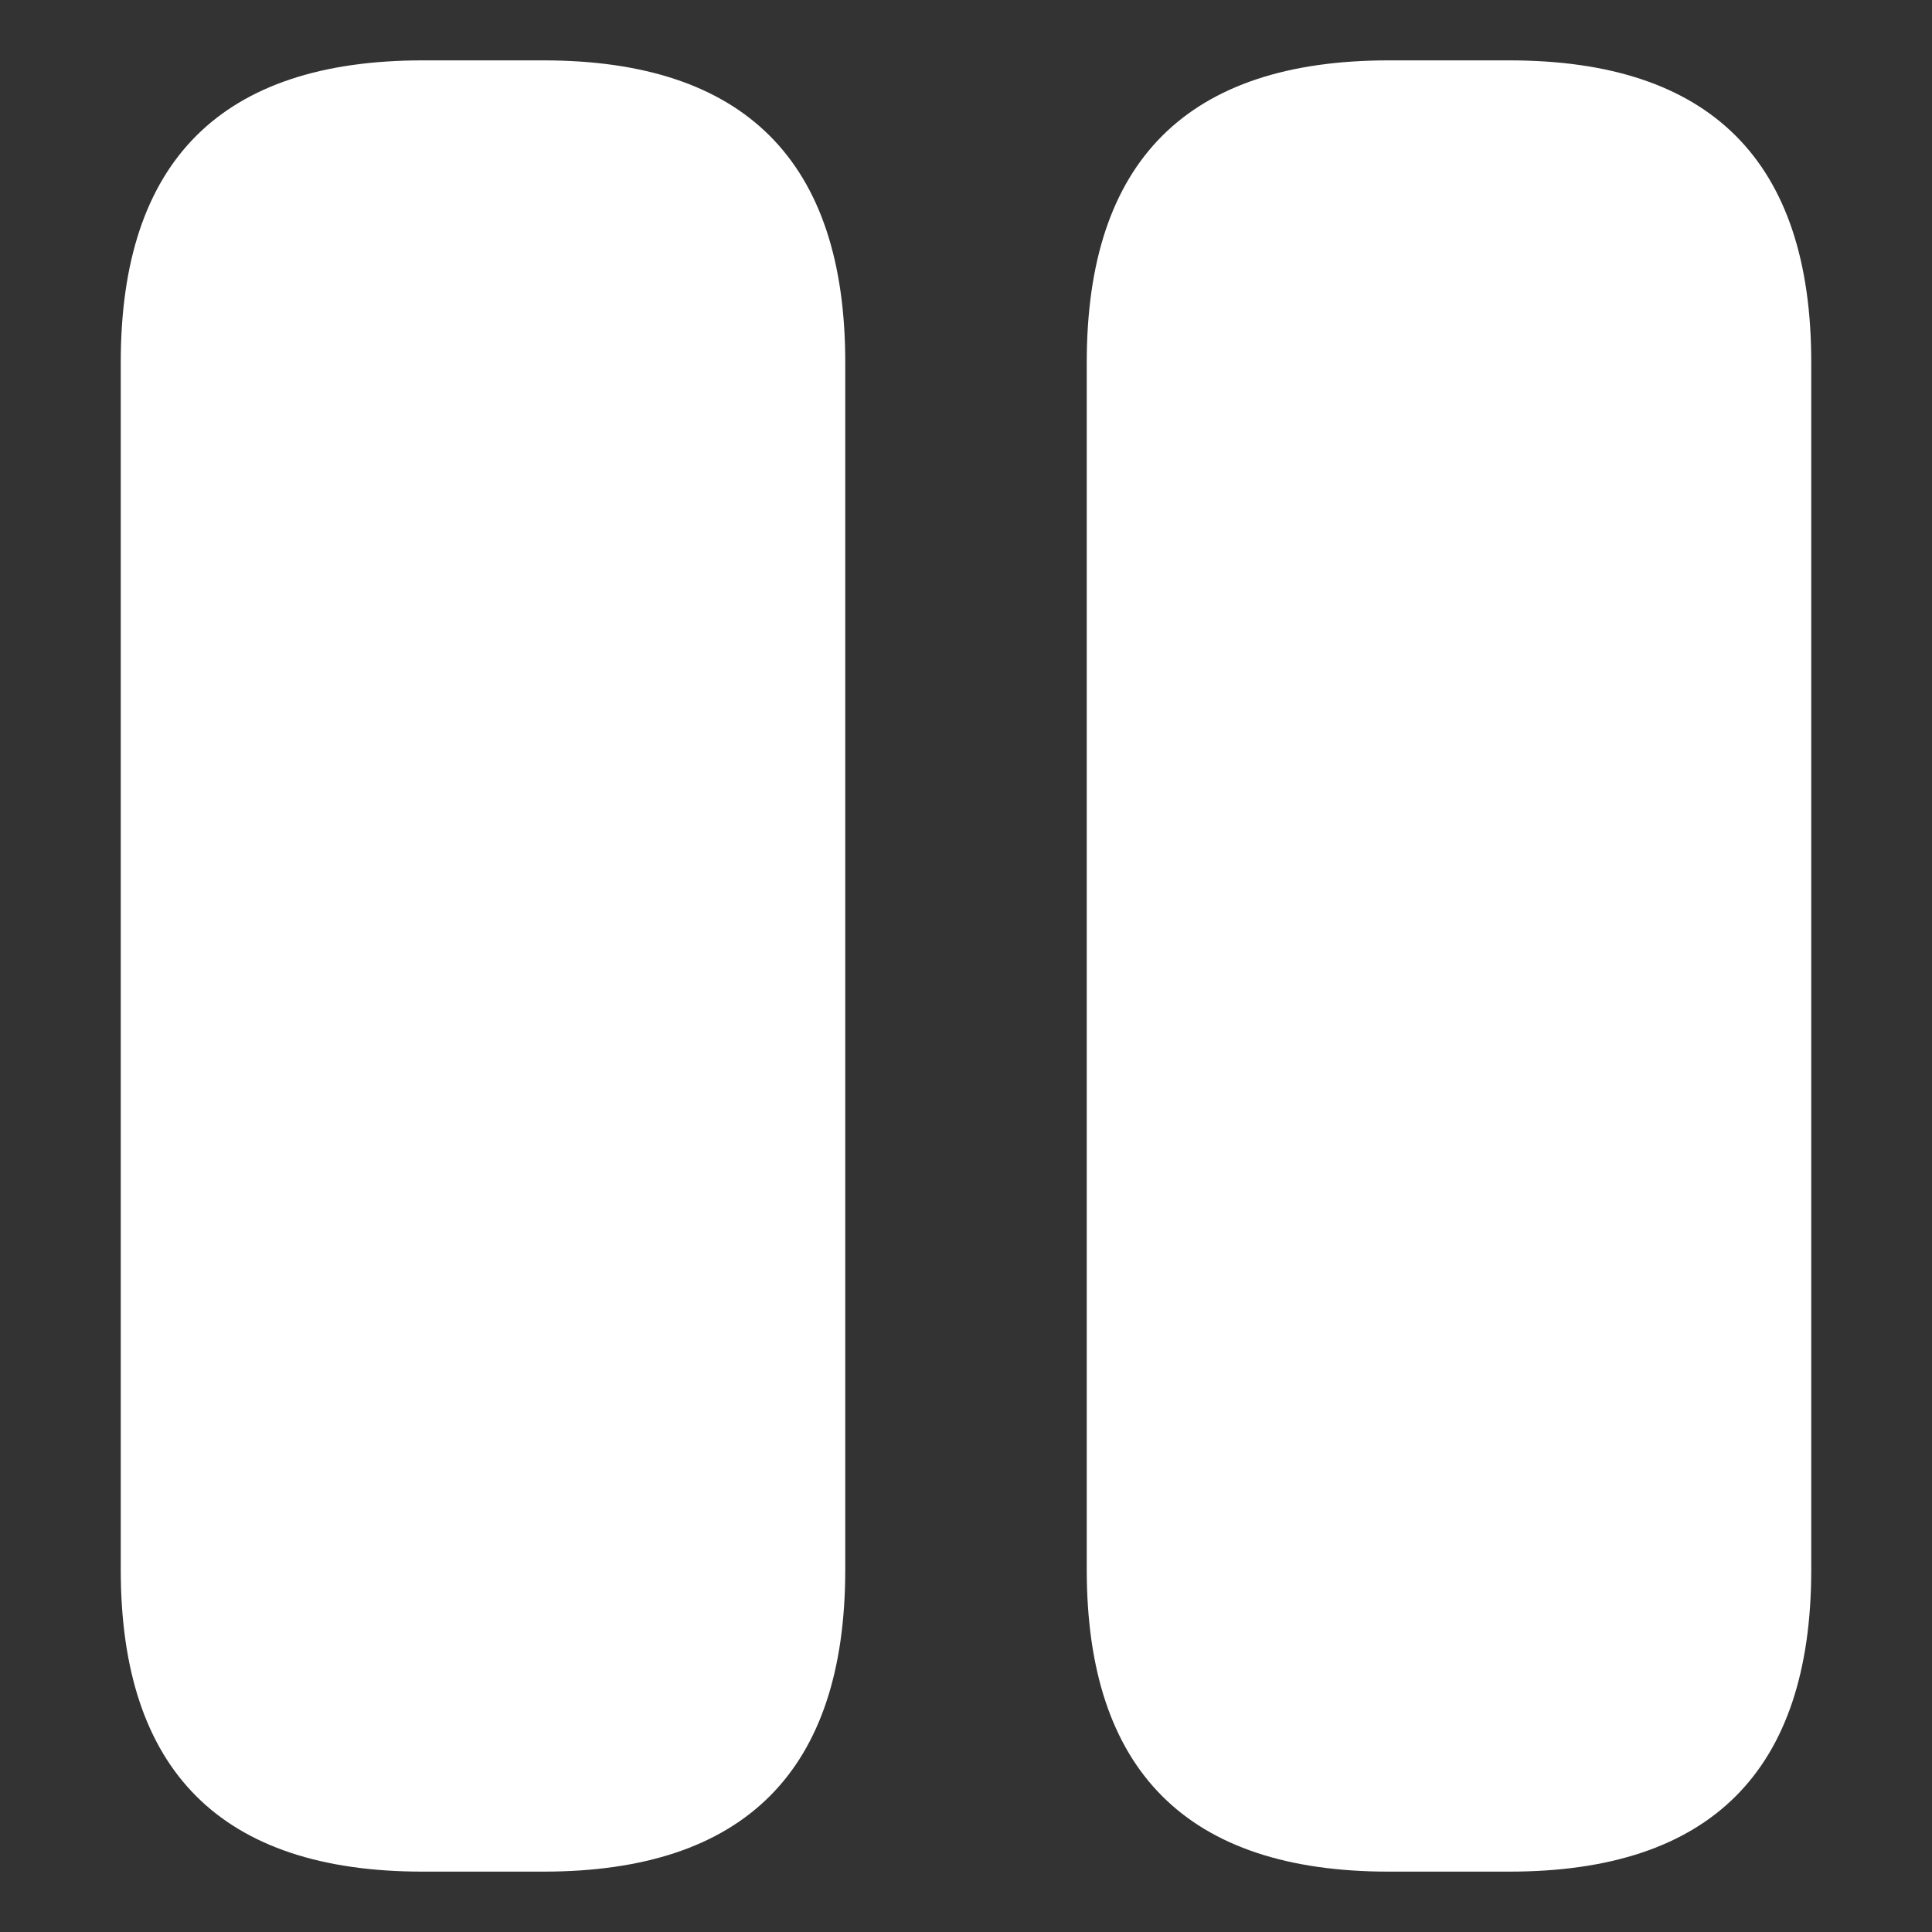 <?xml version="1.0" standalone="no"?><!DOCTYPE svg PUBLIC "-//W3C//DTD SVG 1.1//EN" "http://www.w3.org/Graphics/SVG/1.1/DTD/svg11.dtd"><svg t="1686894234261" class="icon" viewBox="0 0 1024 1024" version="1.1" xmlns="http://www.w3.org/2000/svg" p-id="1544" xmlns:xlink="http://www.w3.org/1999/xlink" width="200" height="200"><rect x="0" y="0" width="1024" height="1024" fill="#333333" stroke="none"/><path d="M64 32m160 0l64 0q160 0 160 160l0 640q0 160-160 160l-64 0q-160 0-160-160l0-640q0-160 160-160Z" fill="#ffffff" p-id="1545"></path><path d="M576 32m160 0l64 0q160 0 160 160l0 640q0 160-160 160l-64 0q-160 0-160-160l0-640q0-160 160-160Z" fill="#ffffff" p-id="1546"></path></svg>